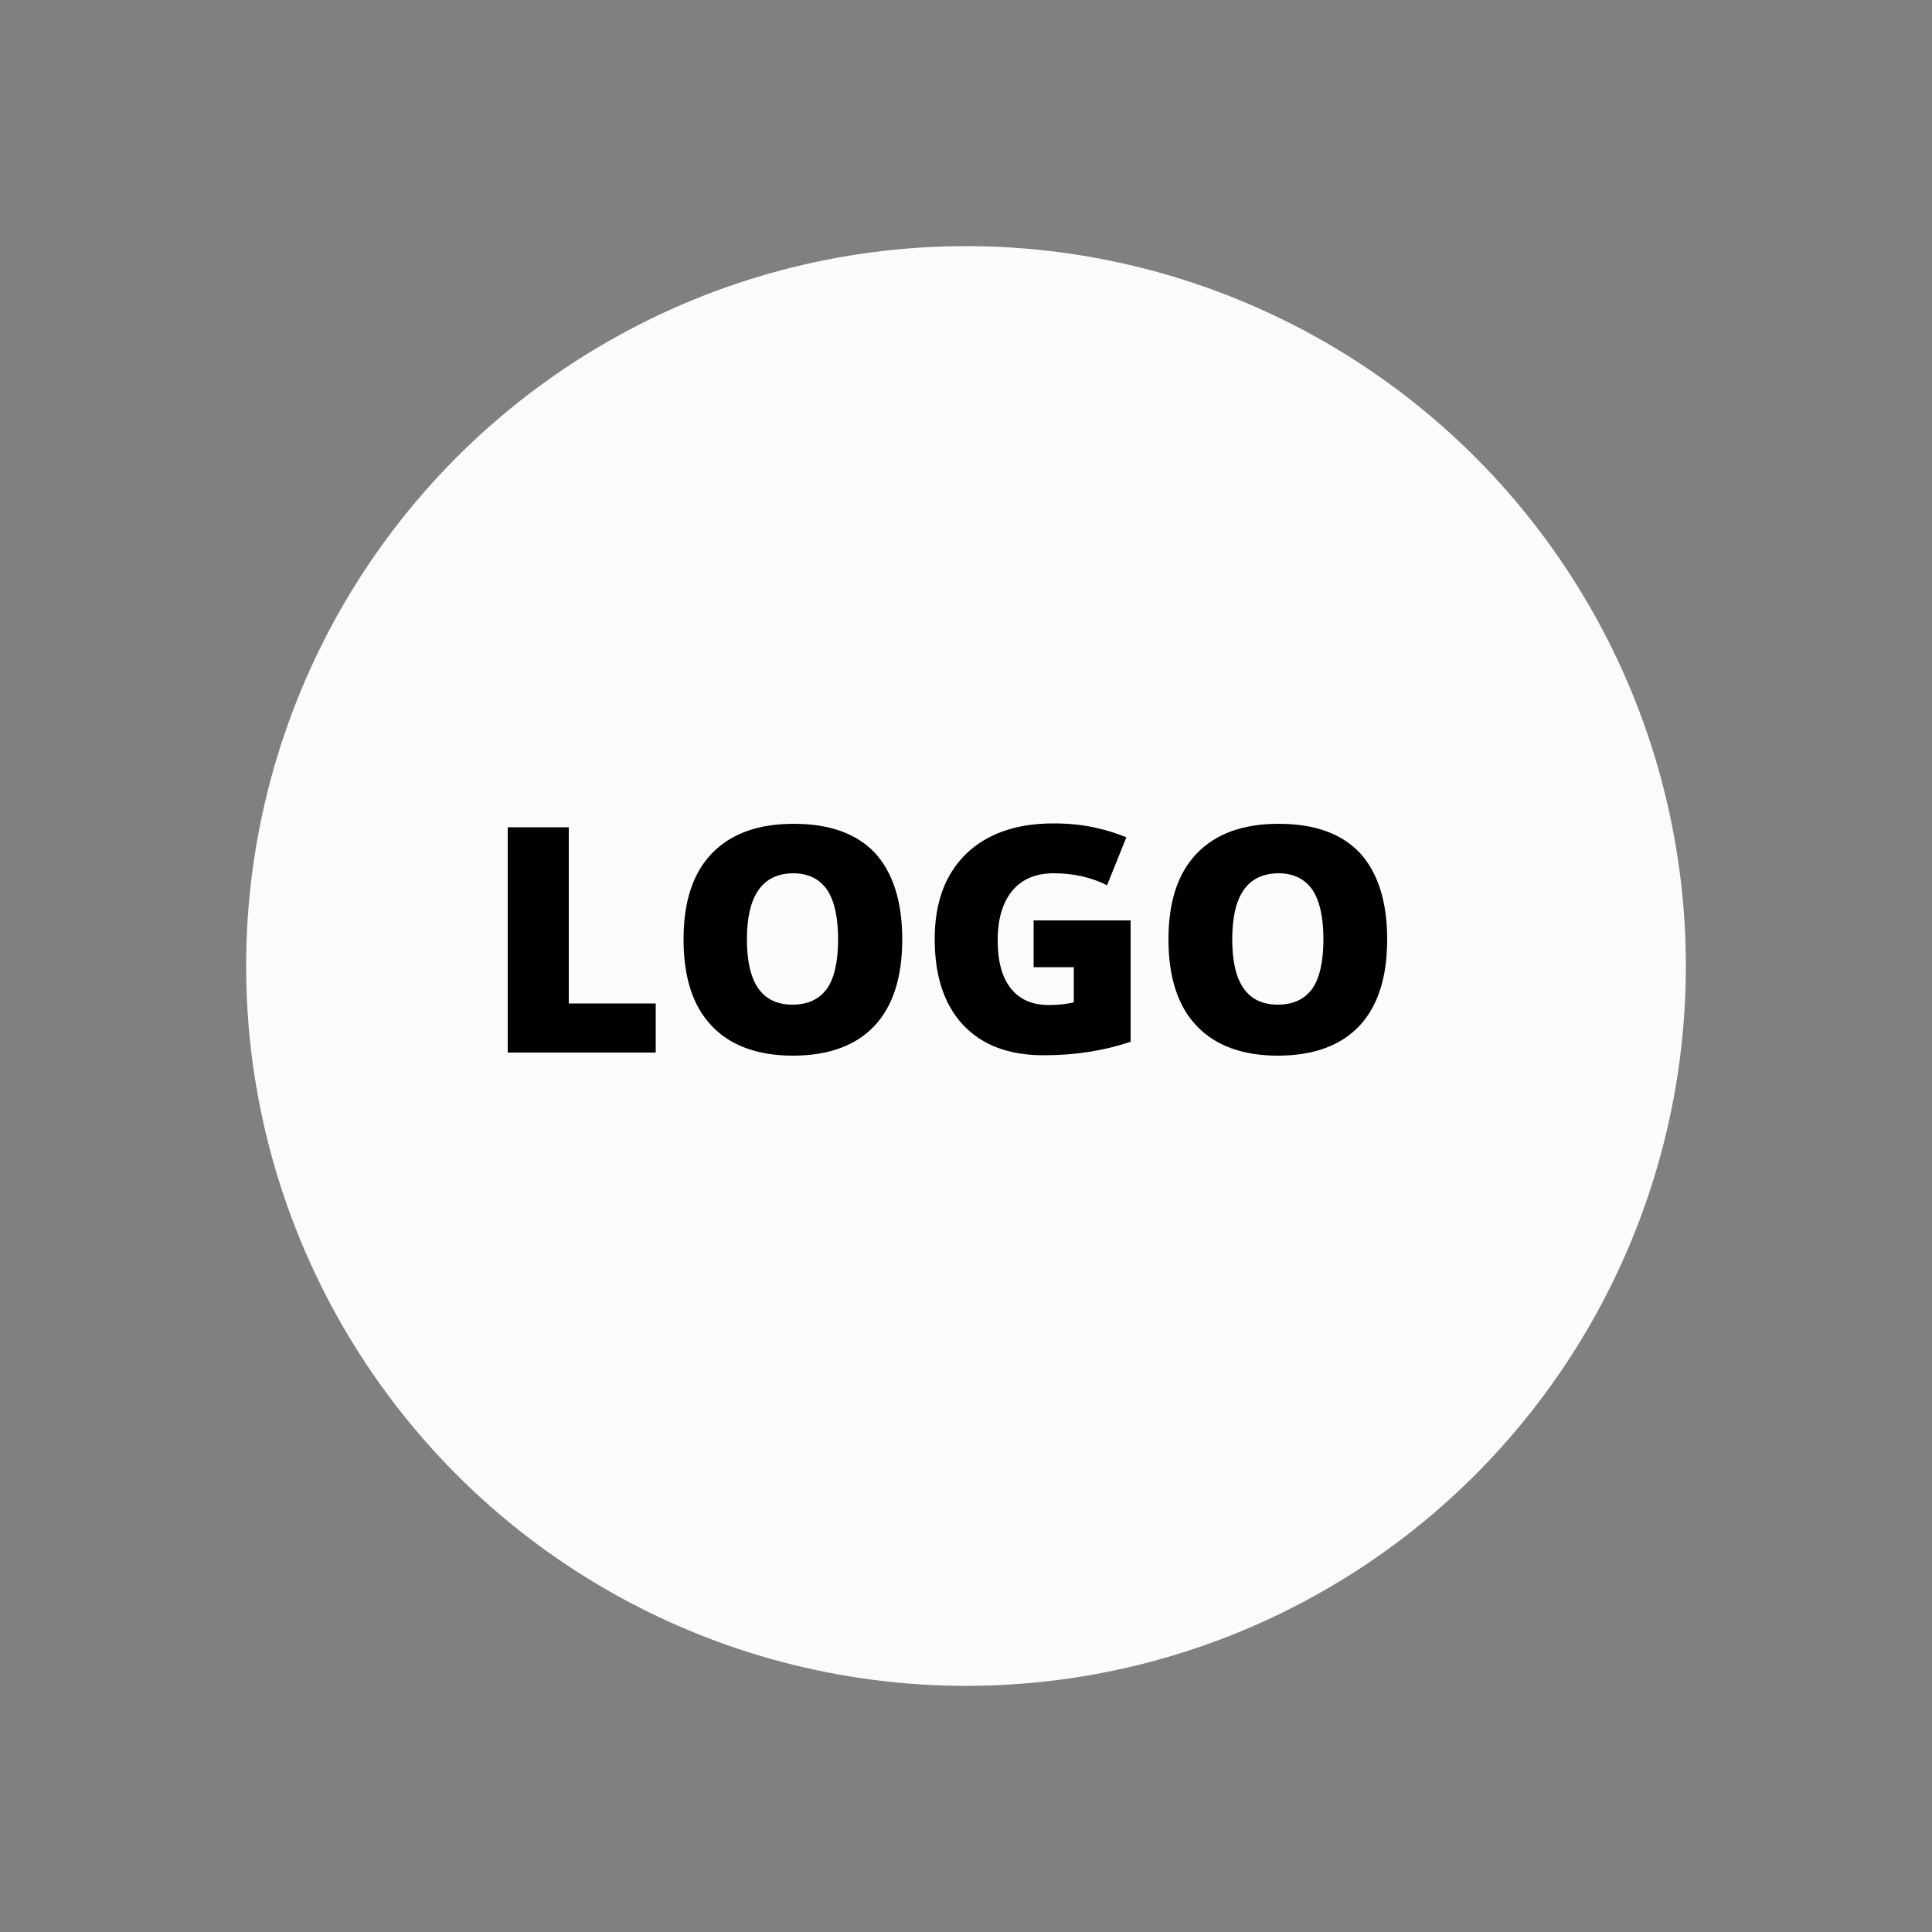 <?xml version="1.0" encoding="utf-8"?>
<!-- Generator: Adobe Illustrator 19.0.0, SVG Export Plug-In . SVG Version: 6.00 Build 0)  -->
<svg version="1.1" id="Layer_1" xmlns="http://www.w3.org/2000/svg" xmlns:xlink="http://www.w3.org/1999/xlink" x="0px" y="0px"
	 viewBox="0 0 500 500" style="enable-background:new 0 0 500 500;" xml:space="preserve">
<rect x="0" y="0" width="500" height="500" fill="#808080" stroke="none"/>
<style type="text/css">
	.st0{fill:#FAFBFB;}
</style>
<circle id="XMLID_1_" class="st0" cx="250" cy="250" r="186.3"/>
<g id="XMLID_3_">
	<path id="XMLID_4_" d="M131.4,272.4v-58.3h15.8v45.6h22.5v12.7H131.4z"/>
	<path id="XMLID_6_" d="M233.5,243.1c0,9.8-2.4,17.3-7.2,22.4c-4.8,5.1-11.9,7.7-21.1,7.7c-9.1,0-16.2-2.6-21-7.7
		c-4.9-5.1-7.3-12.6-7.3-22.4c0-9.7,2.4-17.1,7.3-22.2c4.9-5.1,11.9-7.7,21.2-7.7c9.3,0,16.3,2.5,21.1,7.6
		C231.1,225.9,233.5,233.3,233.5,243.1z M193.3,243.1c0,11.3,3.9,16.9,11.8,16.9c4,0,6.9-1.4,8.9-4.1c1.9-2.7,2.9-7,2.9-12.8
		c0-5.8-1-10.1-2.9-12.9c-2-2.8-4.9-4.2-8.8-4.2C197.3,226.1,193.3,231.8,193.3,243.1z"/>
	<path id="XMLID_9_" d="M267.4,238.2h25.2v31.4c-6.8,2.3-14.3,3.5-22.5,3.5c-9,0-15.9-2.6-20.8-7.8s-7.4-12.6-7.4-22.3
		c0-9.4,2.7-16.7,8.1-22c5.4-5.2,12.9-7.9,22.6-7.9c3.7,0,7.1,0.3,10.4,1c3.3,0.7,6.1,1.6,8.5,2.6l-5,12.4
		c-4.2-2.1-8.8-3.1-13.8-3.1c-4.6,0-8.2,1.5-10.7,4.5c-2.5,3-3.8,7.3-3.8,12.8c0,5.5,1.1,9.6,3.4,12.5c2.3,2.9,5.6,4.3,9.8,4.3
		c2.3,0,4.5-0.2,6.5-0.7v-9.1h-10.4V238.2z"/>
	<path id="XMLID_11_" d="M359,243.1c0,9.8-2.4,17.3-7.2,22.4s-11.9,7.7-21.1,7.7c-9.1,0-16.2-2.6-21-7.7c-4.9-5.1-7.3-12.6-7.3-22.4
		c0-9.7,2.4-17.1,7.3-22.2c4.9-5.1,11.9-7.7,21.2-7.7c9.3,0,16.3,2.5,21.1,7.6C356.6,225.9,359,233.3,359,243.1z M318.9,243.1
		c0,11.3,3.9,16.9,11.8,16.9c4,0,6.9-1.4,8.9-4.1c1.9-2.7,2.9-7,2.9-12.8c0-5.8-1-10.1-2.9-12.9c-2-2.8-4.9-4.2-8.8-4.2
		C322.8,226.1,318.9,231.8,318.9,243.1z"/>
</g>
</svg>
